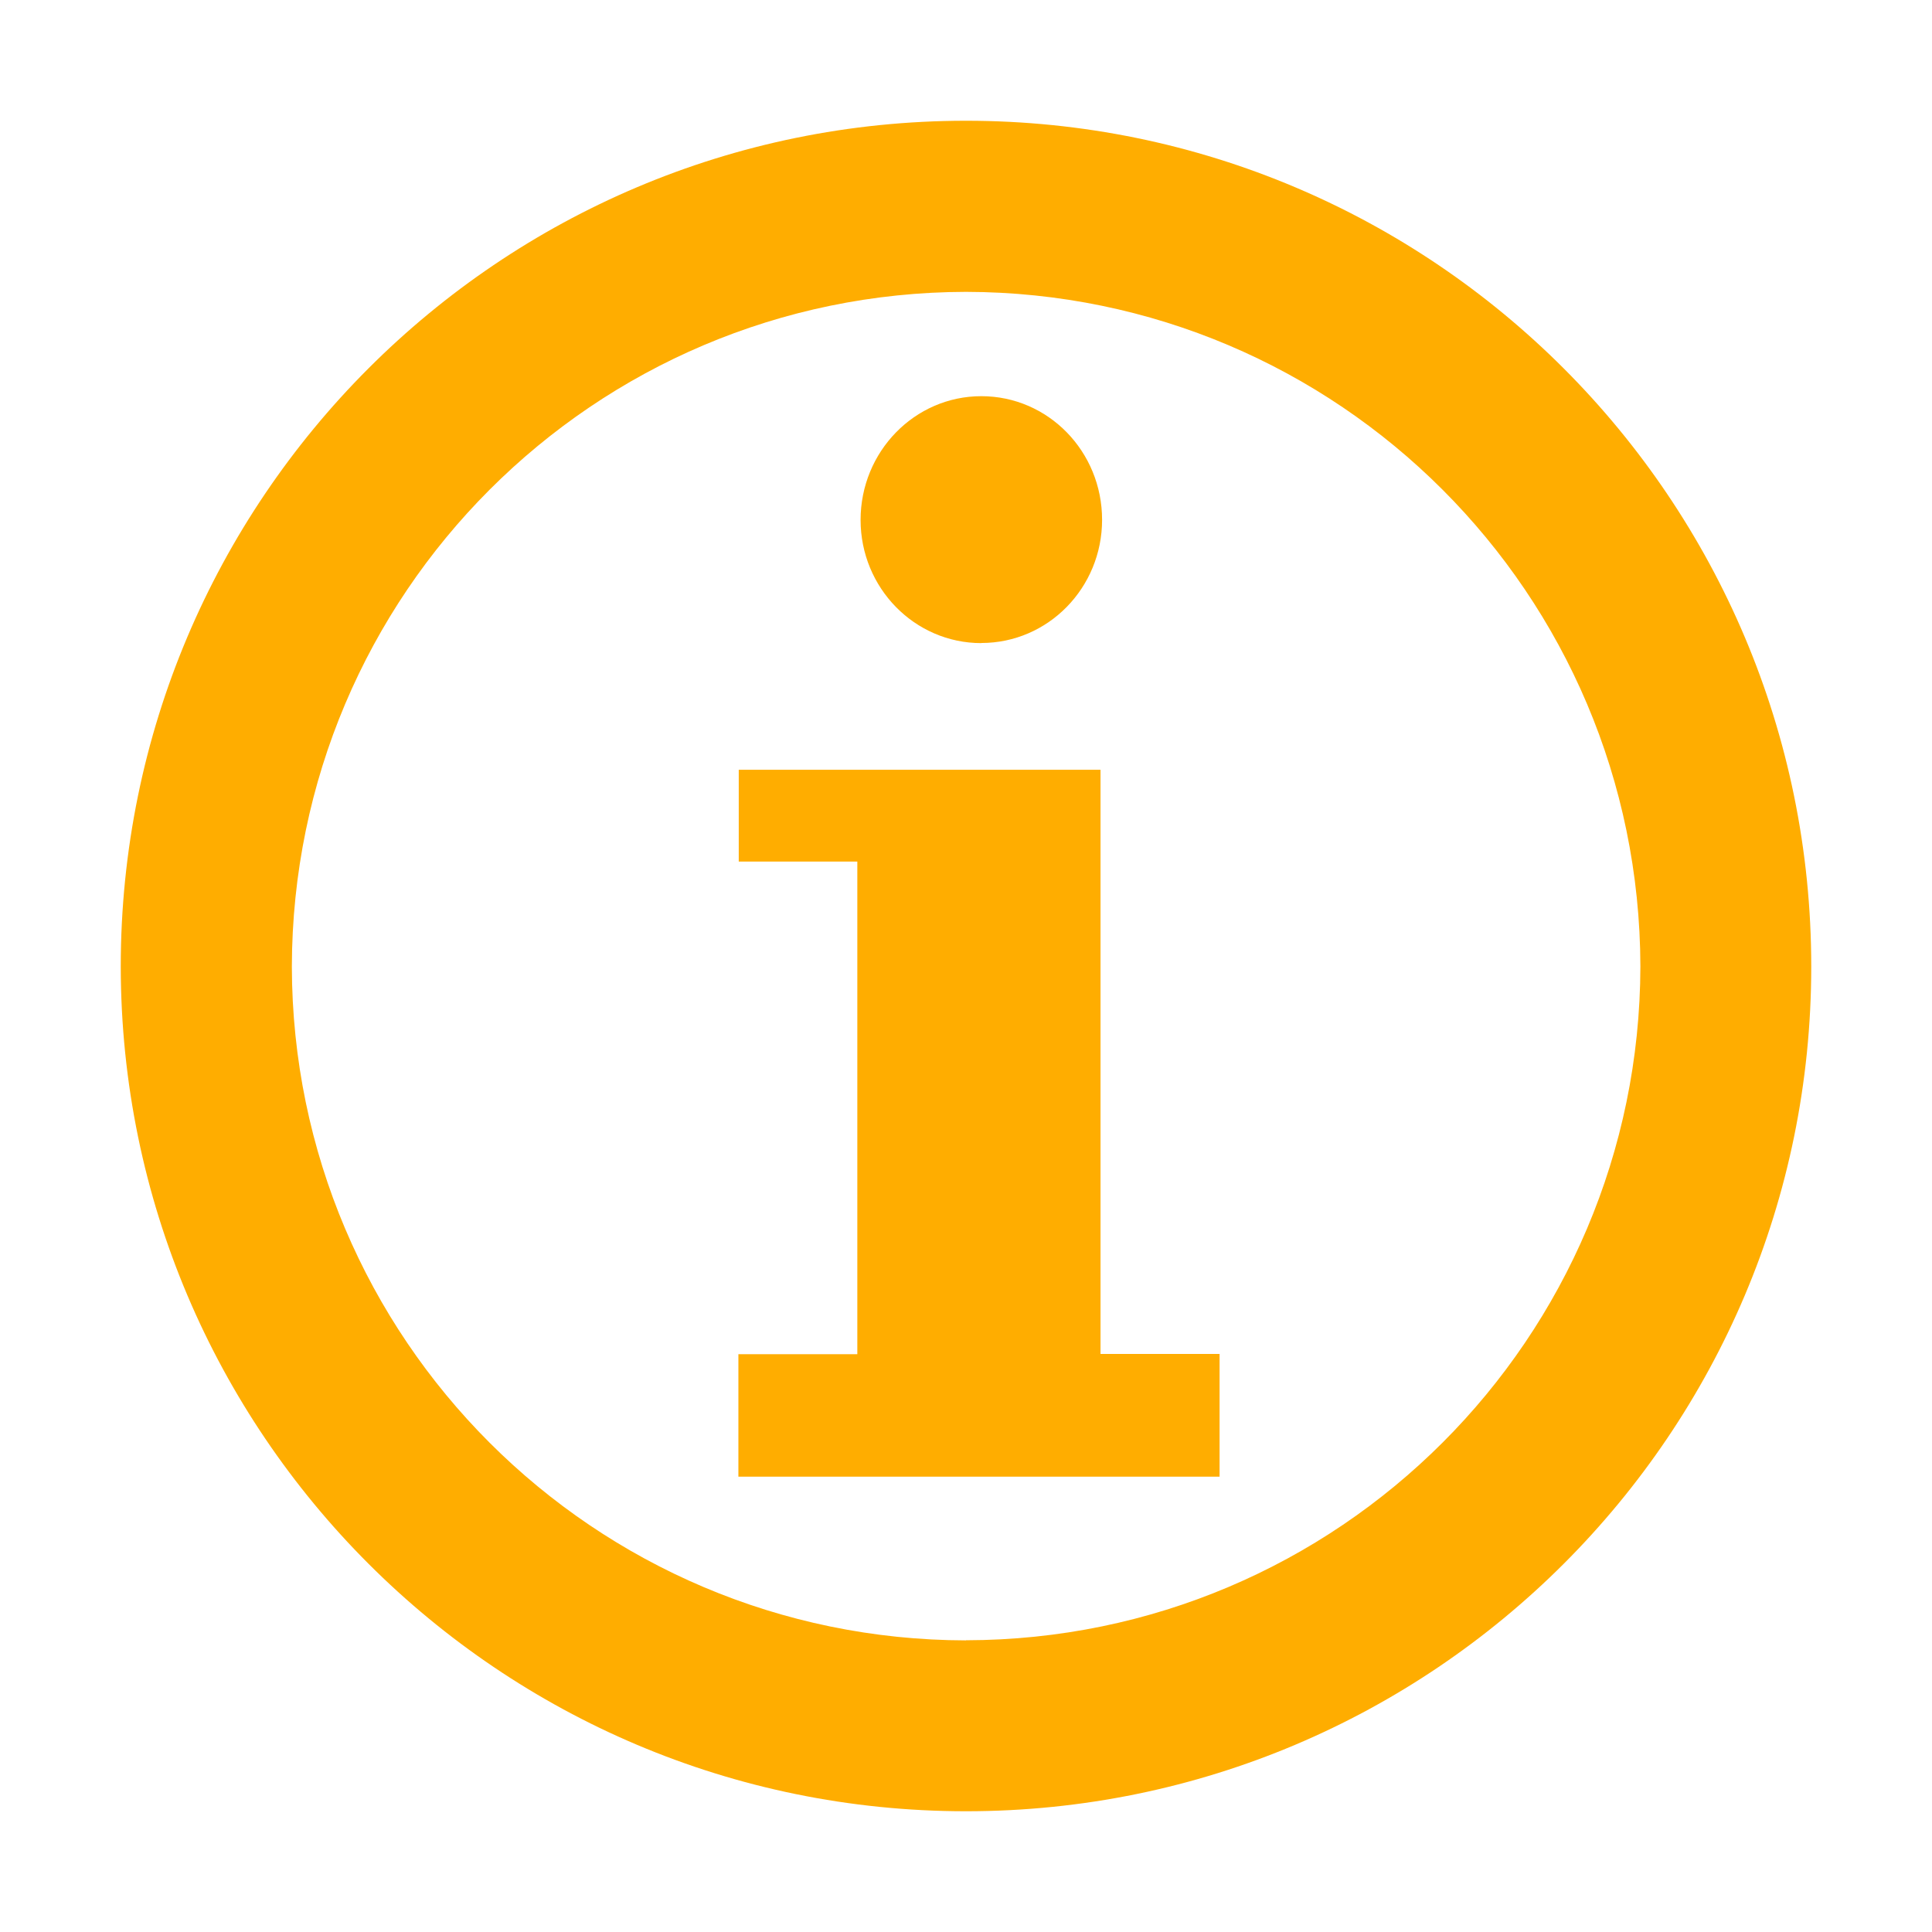 <svg width="16" height="16" xmlns="http://www.w3.org/2000/svg" viewBox="0 0 16 16" shape-rendering="geometricPrecision" fill="#ffad00"><path d="M8 1C4.134 1 1 4.137 1 8.005 1.004 11.867 4.135 15 8 15c3.867 0 7-3.133 7-6.996C15 4.136 11.868 1 8 1zm0 12.585c-3.083-.006-5.577-2.5-5.583-5.58.006-3.087 2.5-5.582 5.583-5.588 3.084.006 5.578 2.5 5.585 5.587-.007 3.08-2.5 5.575-5.585 5.58zm.127-8.26c.554 0 1-.458 1-1.02 0-.566-.446-1.024-1-1.024-.553 0-1 .46-1 1.025 0 .562.447 1.02 1 1.02zm.987 1.05H6.118v.76H7.1v4.08h-.985v1.014H10.1v-1.016h-.986v-4.84z"/></svg>